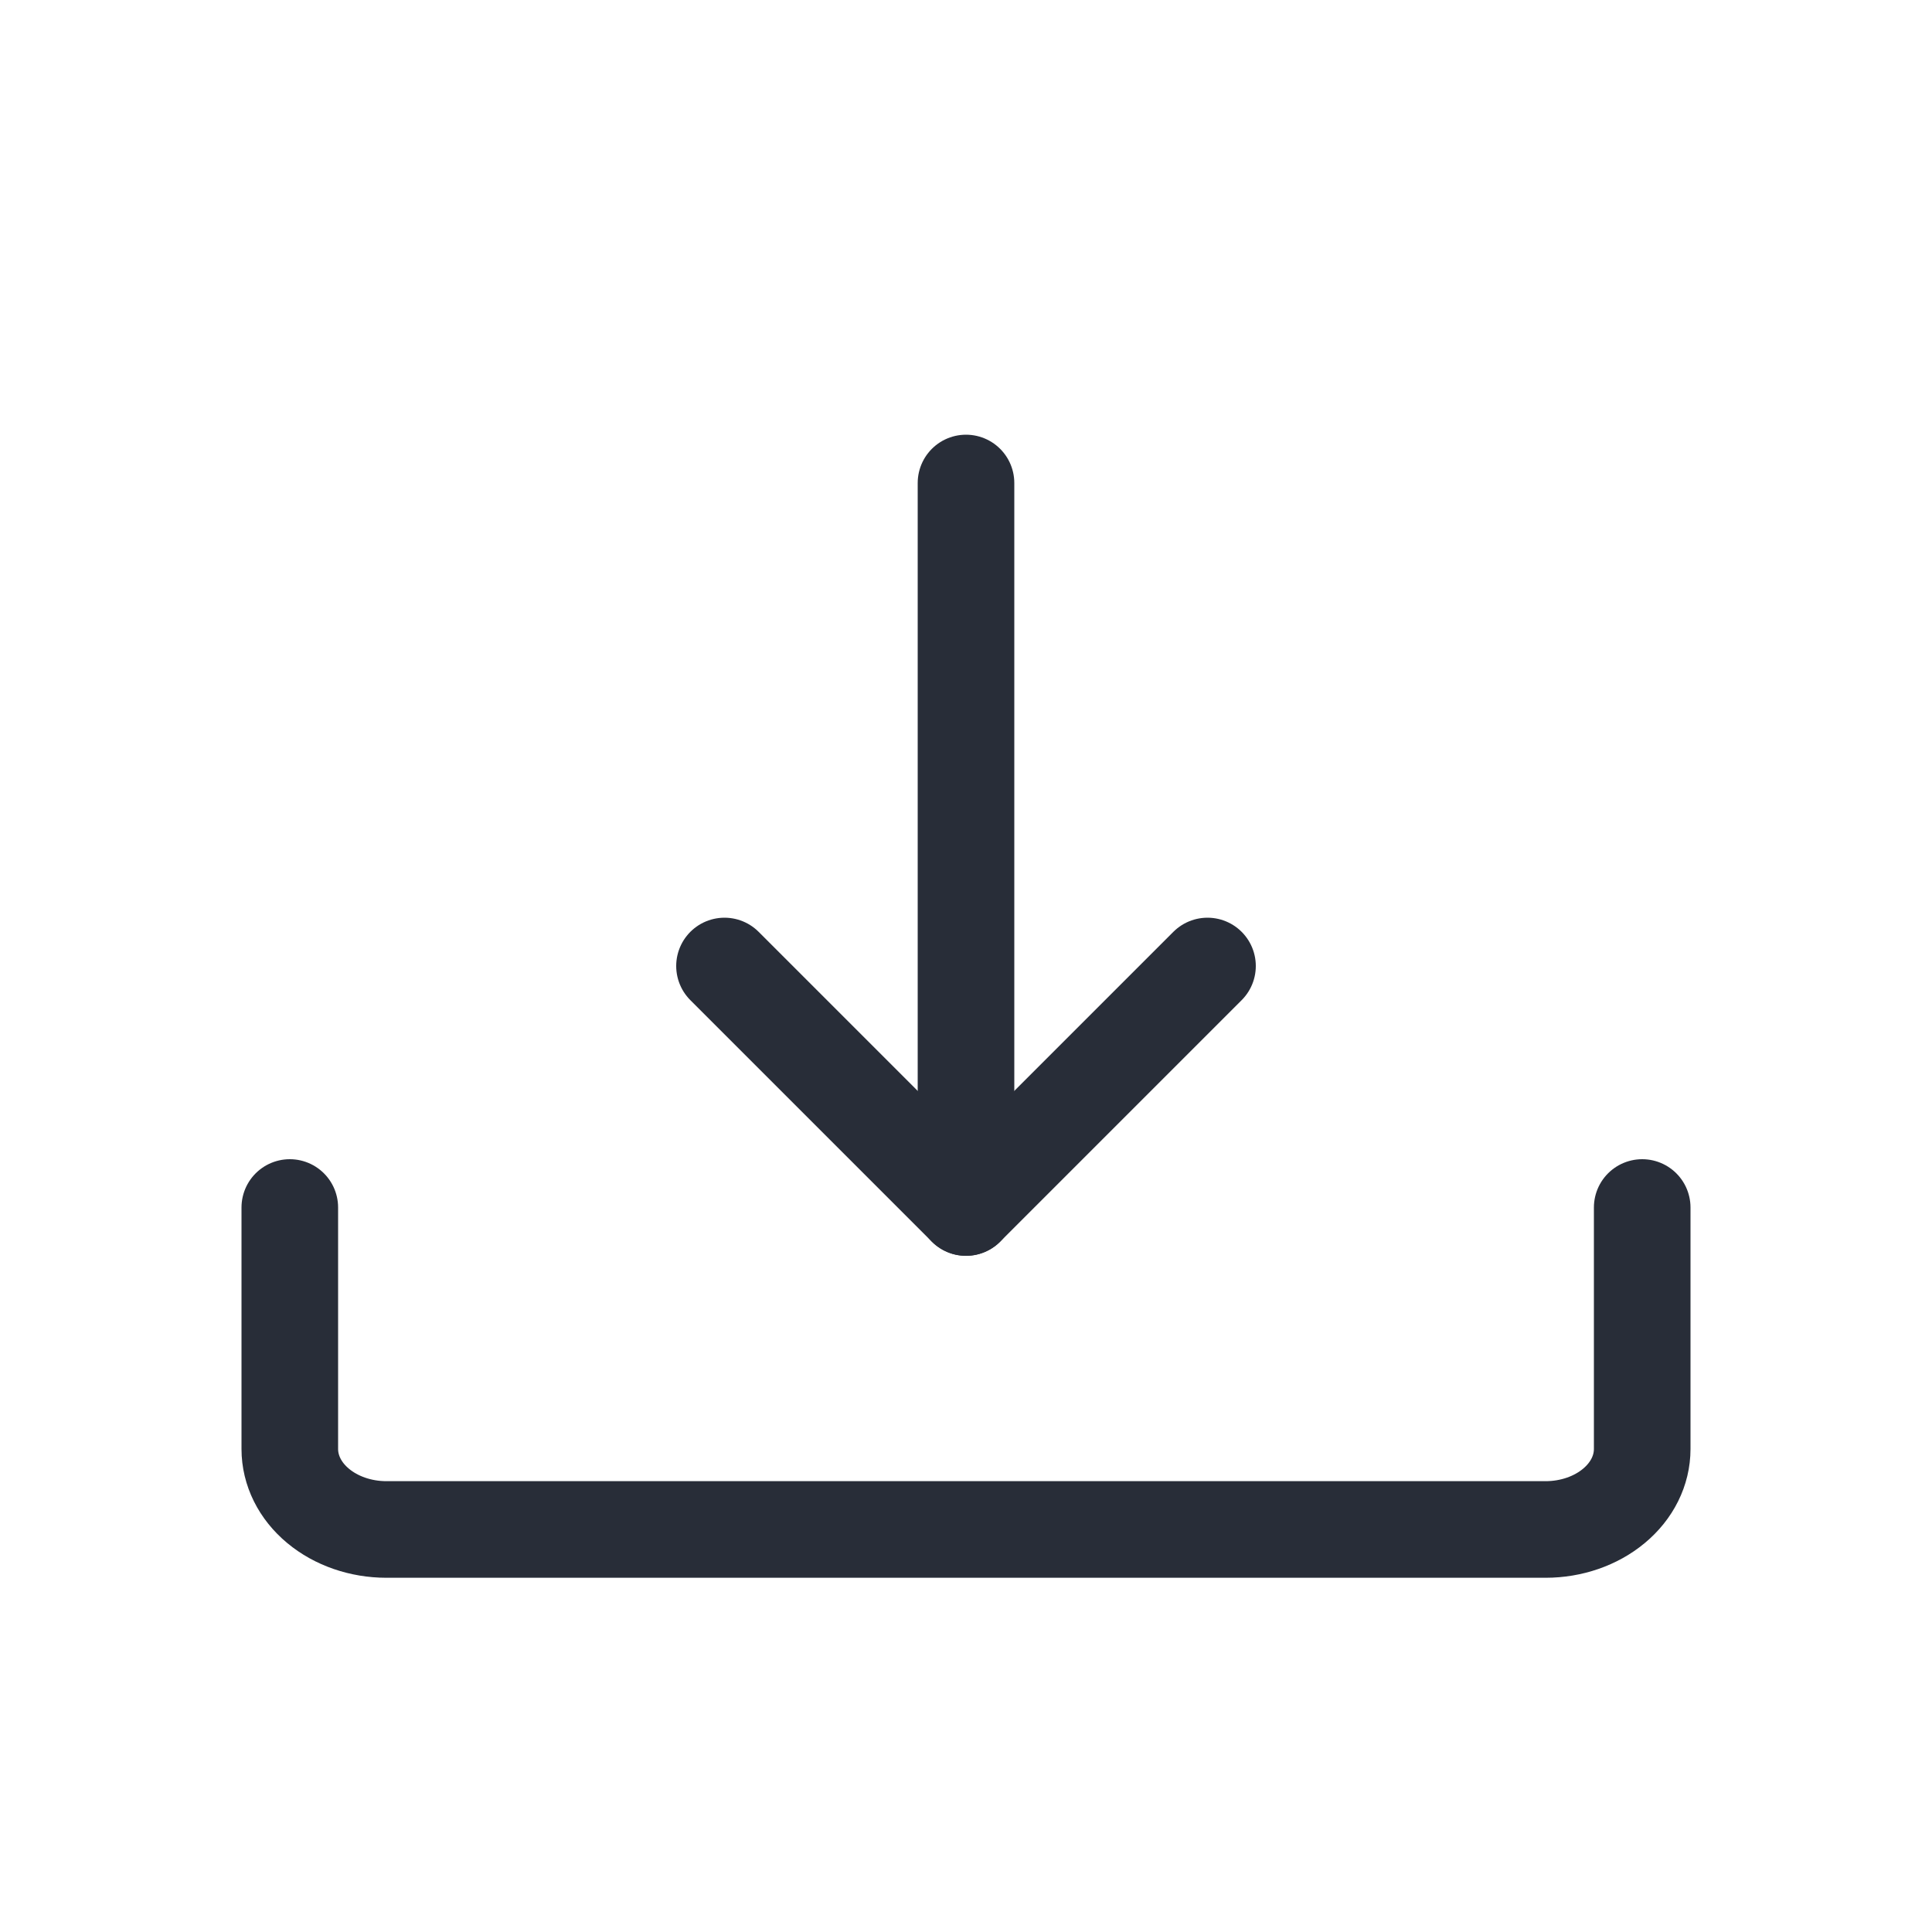 <svg width="20" height="20" viewBox="0 0 20 20" fill="none" xmlns="http://www.w3.org/2000/svg">
<path d="M12.5 10L10 12.5L7.5 10" stroke="#282D38" stroke-linecap="round" stroke-linejoin="round"/>
<path d="M10 12.5V5M3 12.5V15C3 15.221 3.105 15.433 3.293 15.589C3.48 15.745 3.735 15.833 4 15.833H16C16.265 15.833 16.52 15.745 16.707 15.589C16.895 15.433 17 15.221 17 15V12.5" stroke="#282D38" stroke-linecap="round" stroke-linejoin="round"/>
</svg>
